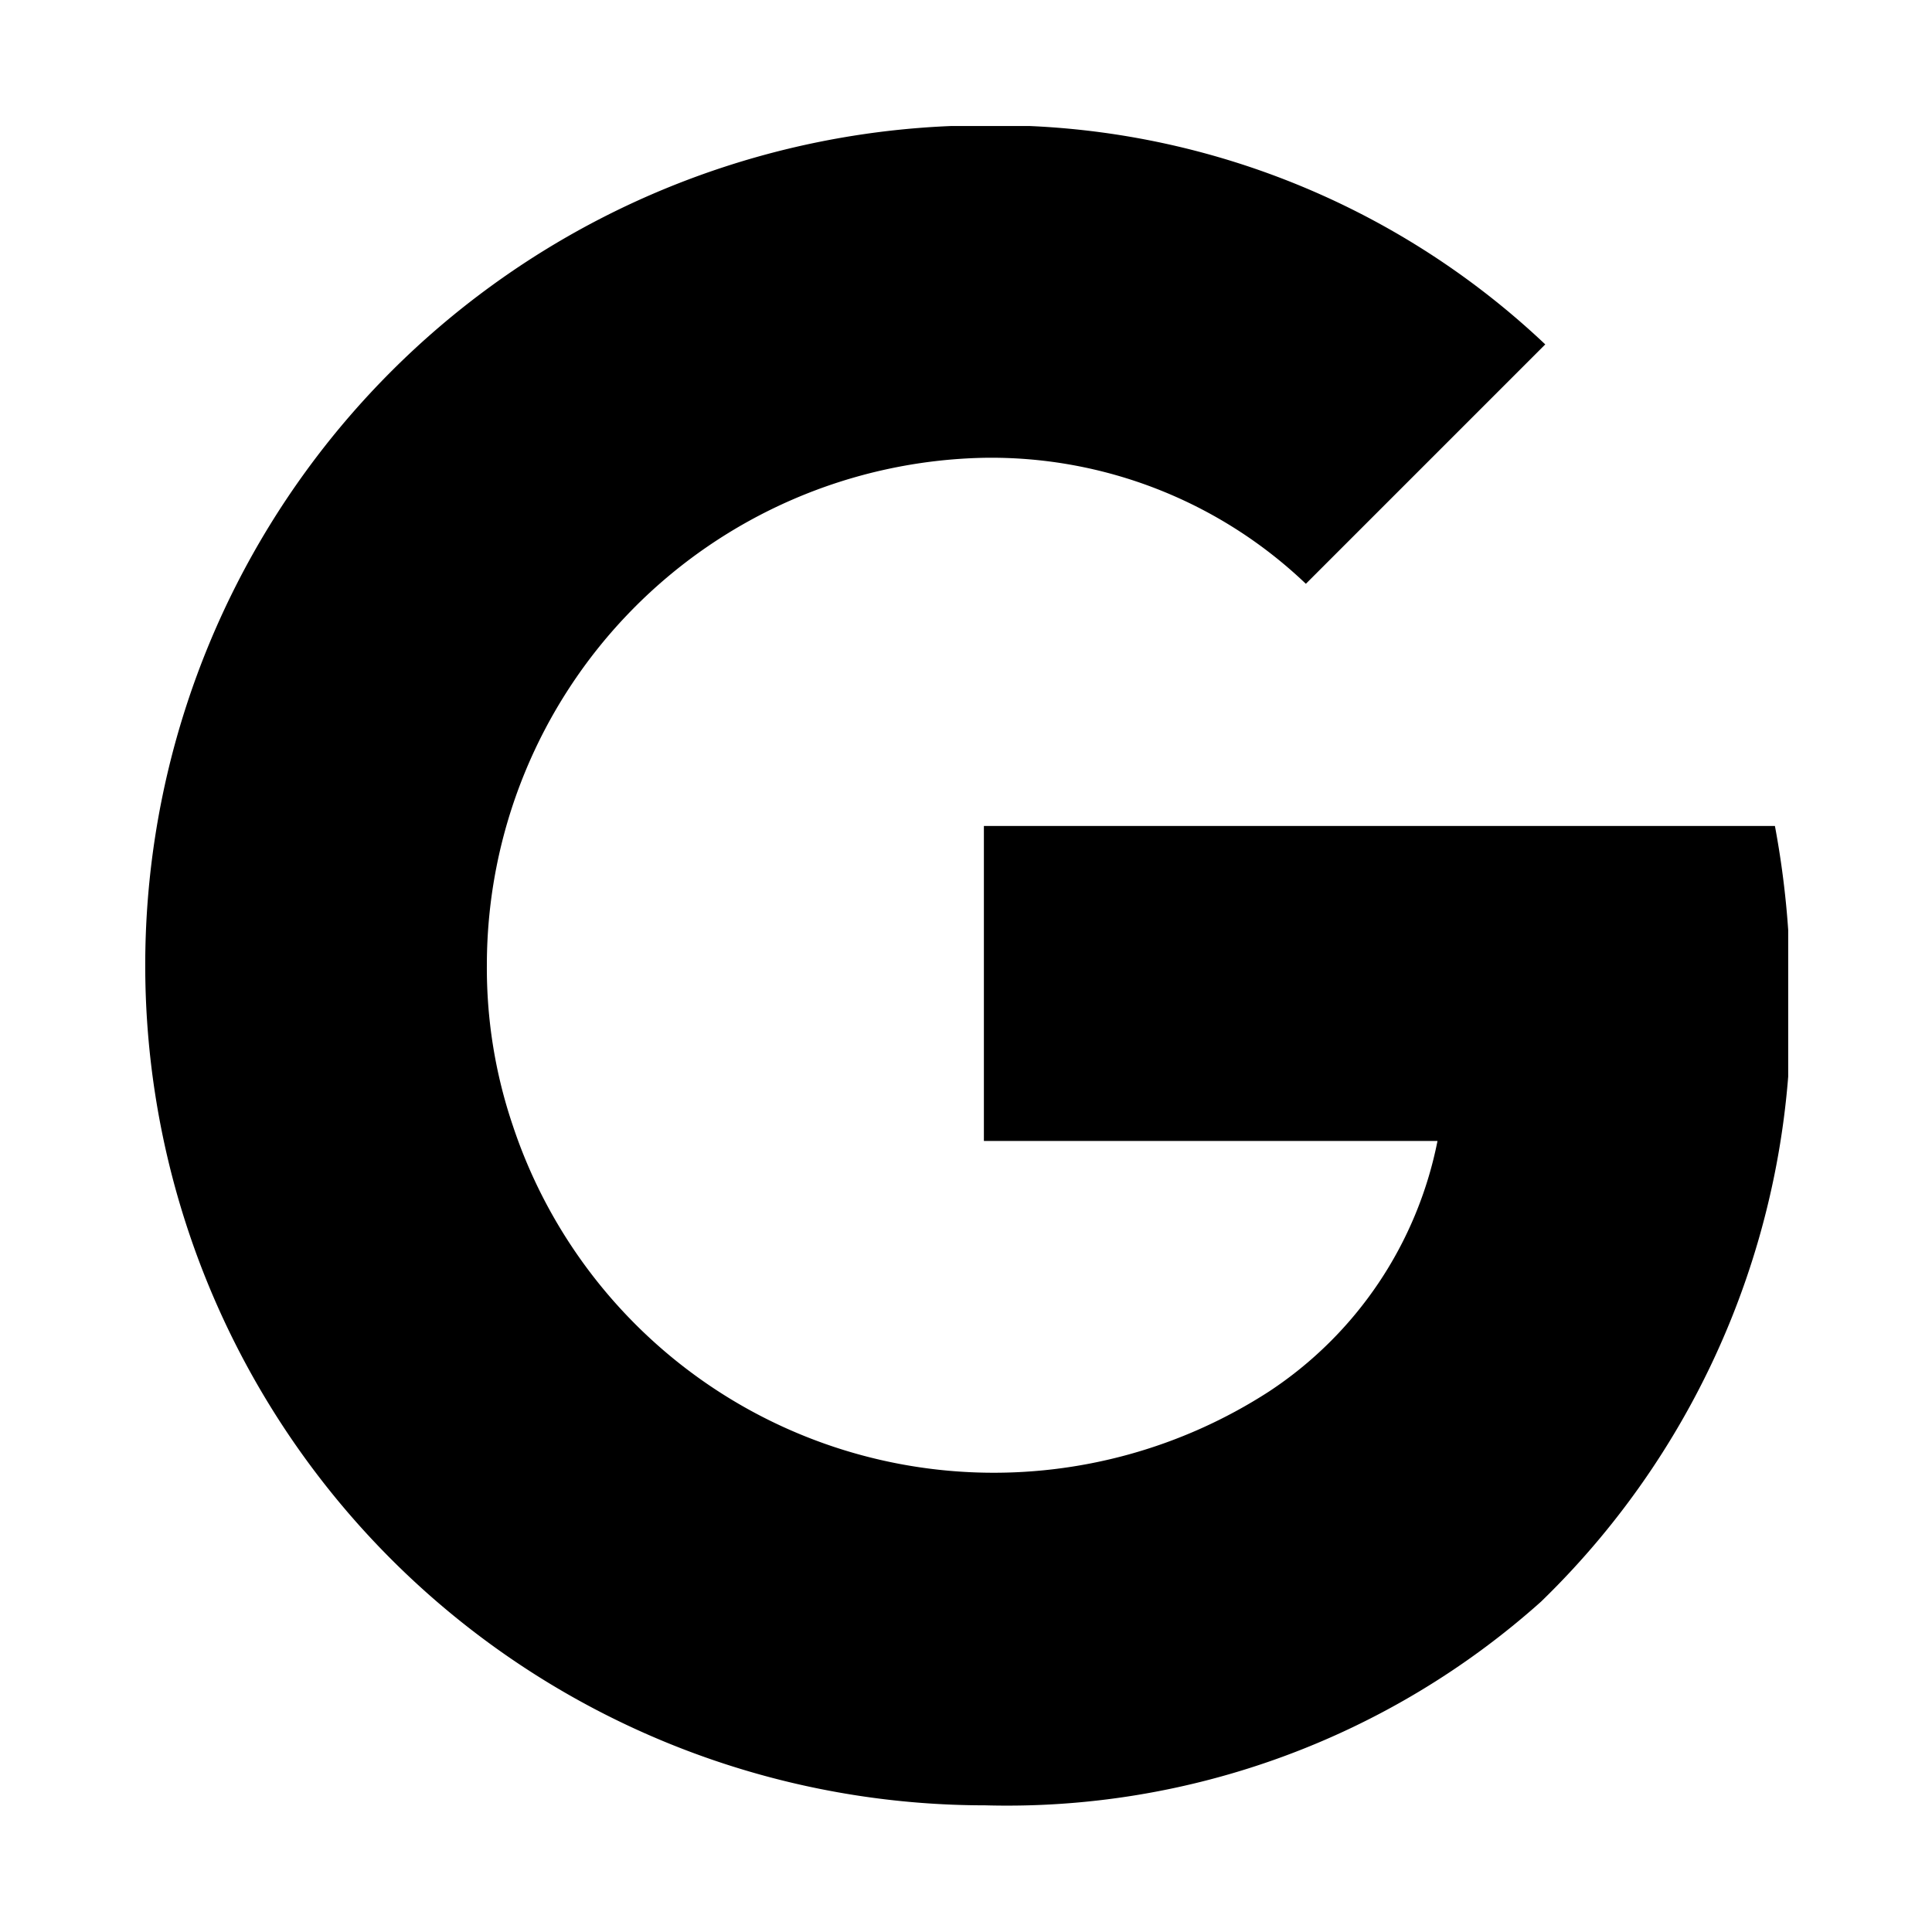 <svg width="23" height="23" fill="currentColor" viewBox="0 0 23 23">
  <defs>
    <clipPath id="a">
      <path fill="#fff" d="M0 0h19.575v20H0z" transform="translate(1.713 1.5)"/>
    </clipPath>
  </defs>
  <g clip-path="url(#a)">
    <path fill="#000" d="M21.13 9.833h-9.417v3.75h5.4a4.65 4.65 0 0 1-2.008 2.984 6.033 6.033 0 0 1-9-3.167 5.834 5.834 0 0 1-.309-1.908 6.042 6.042 0 0 1 5.917-6.042 5.425 5.425 0 0 1 3.833 1.5l2.85-2.85a9.533 9.533 0 0 0-6.667-2.608 10 10 0 1 0 0 20 9.533 9.533 0 0 0 6.617-2.425 9.777 9.777 0 0 0 2.967-7.35 10.723 10.723 0 0 0-.183-1.884Z"/>
  </g>
</svg>
